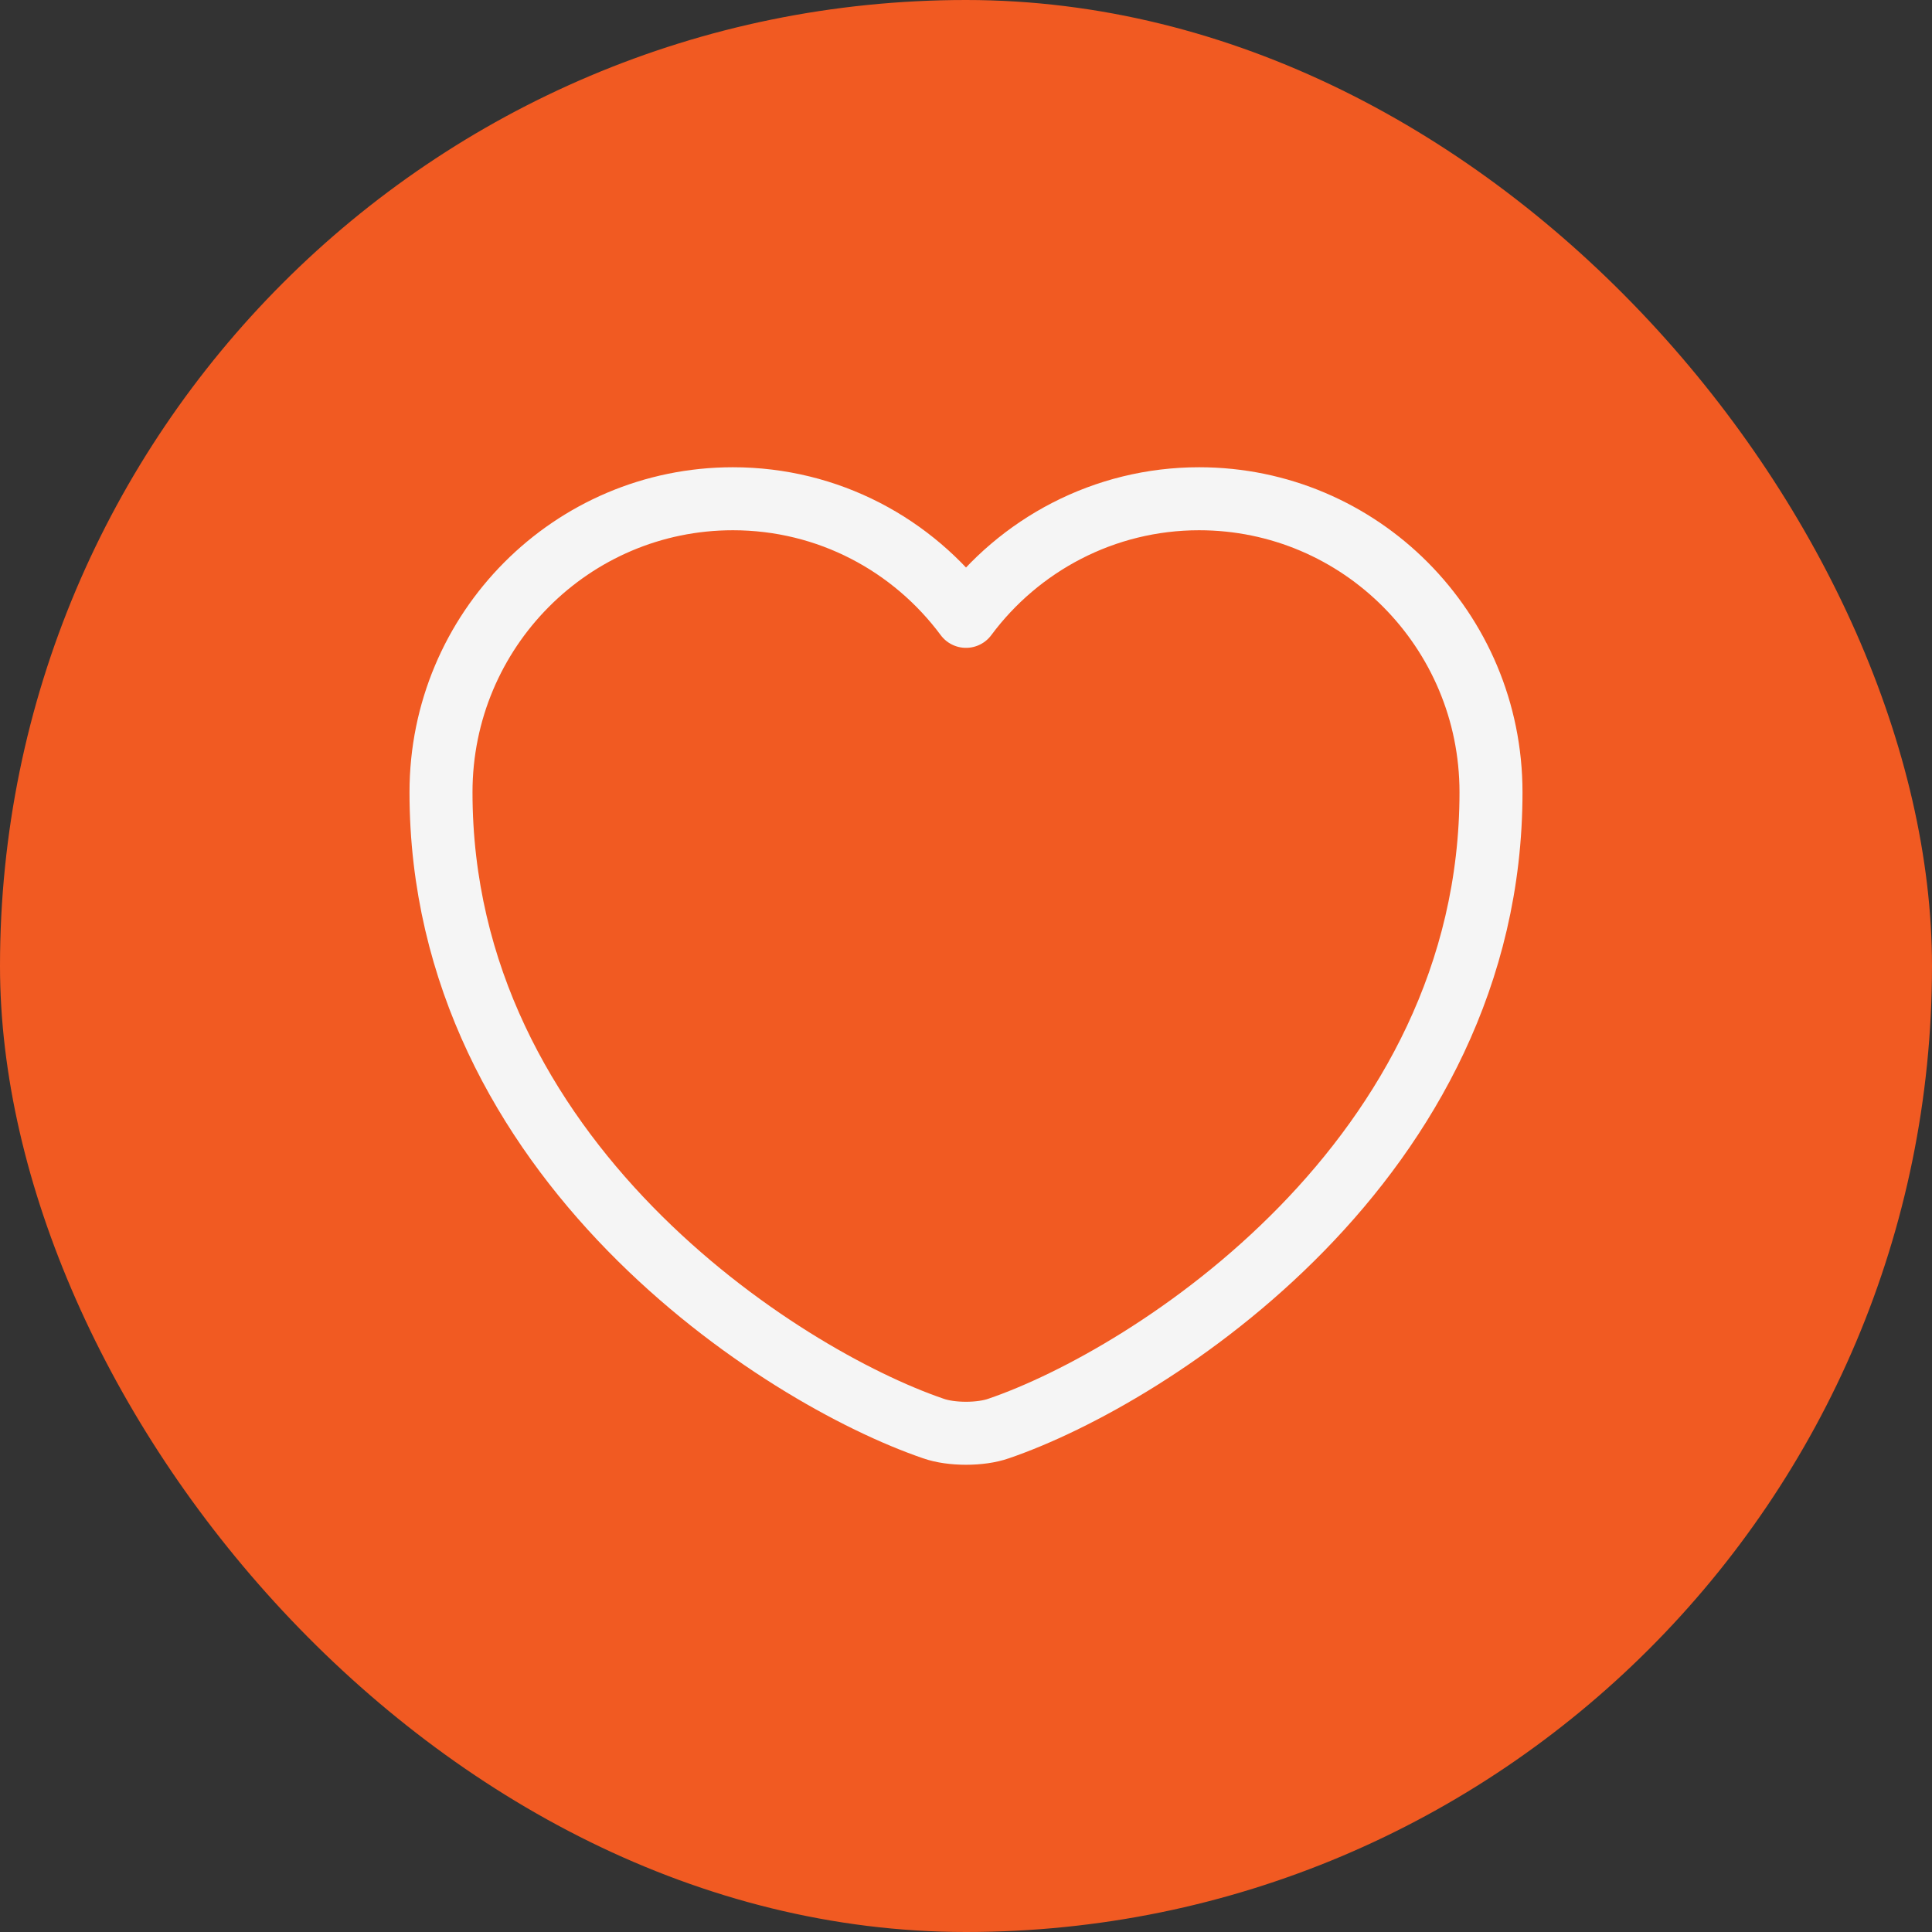 <svg width="46" height="46" viewBox="0 0 46 46" fill="none" xmlns="http://www.w3.org/2000/svg">
<rect x="0" y="0" width="46" height="46" fill="#333333" stroke="none"/>
<rect width="46" height="46" rx="23" fill="#F15A22"/>
<path d="M23.775 34.013C23.35 34.163 22.65 34.163 22.225 34.013C18.6 32.775 10.5 27.613 10.5 18.863C10.5 15 13.613 11.875 17.45 11.875C19.725 11.875 21.738 12.975 23 14.675C24.262 12.975 26.288 11.875 28.55 11.875C32.388 11.875 35.5 15 35.5 18.863C35.5 27.613 27.4 32.775 23.775 34.013Z" stroke="#F5F5F5" stroke-width="1.5" stroke-linecap="round" stroke-linejoin="round"/>
</svg>
